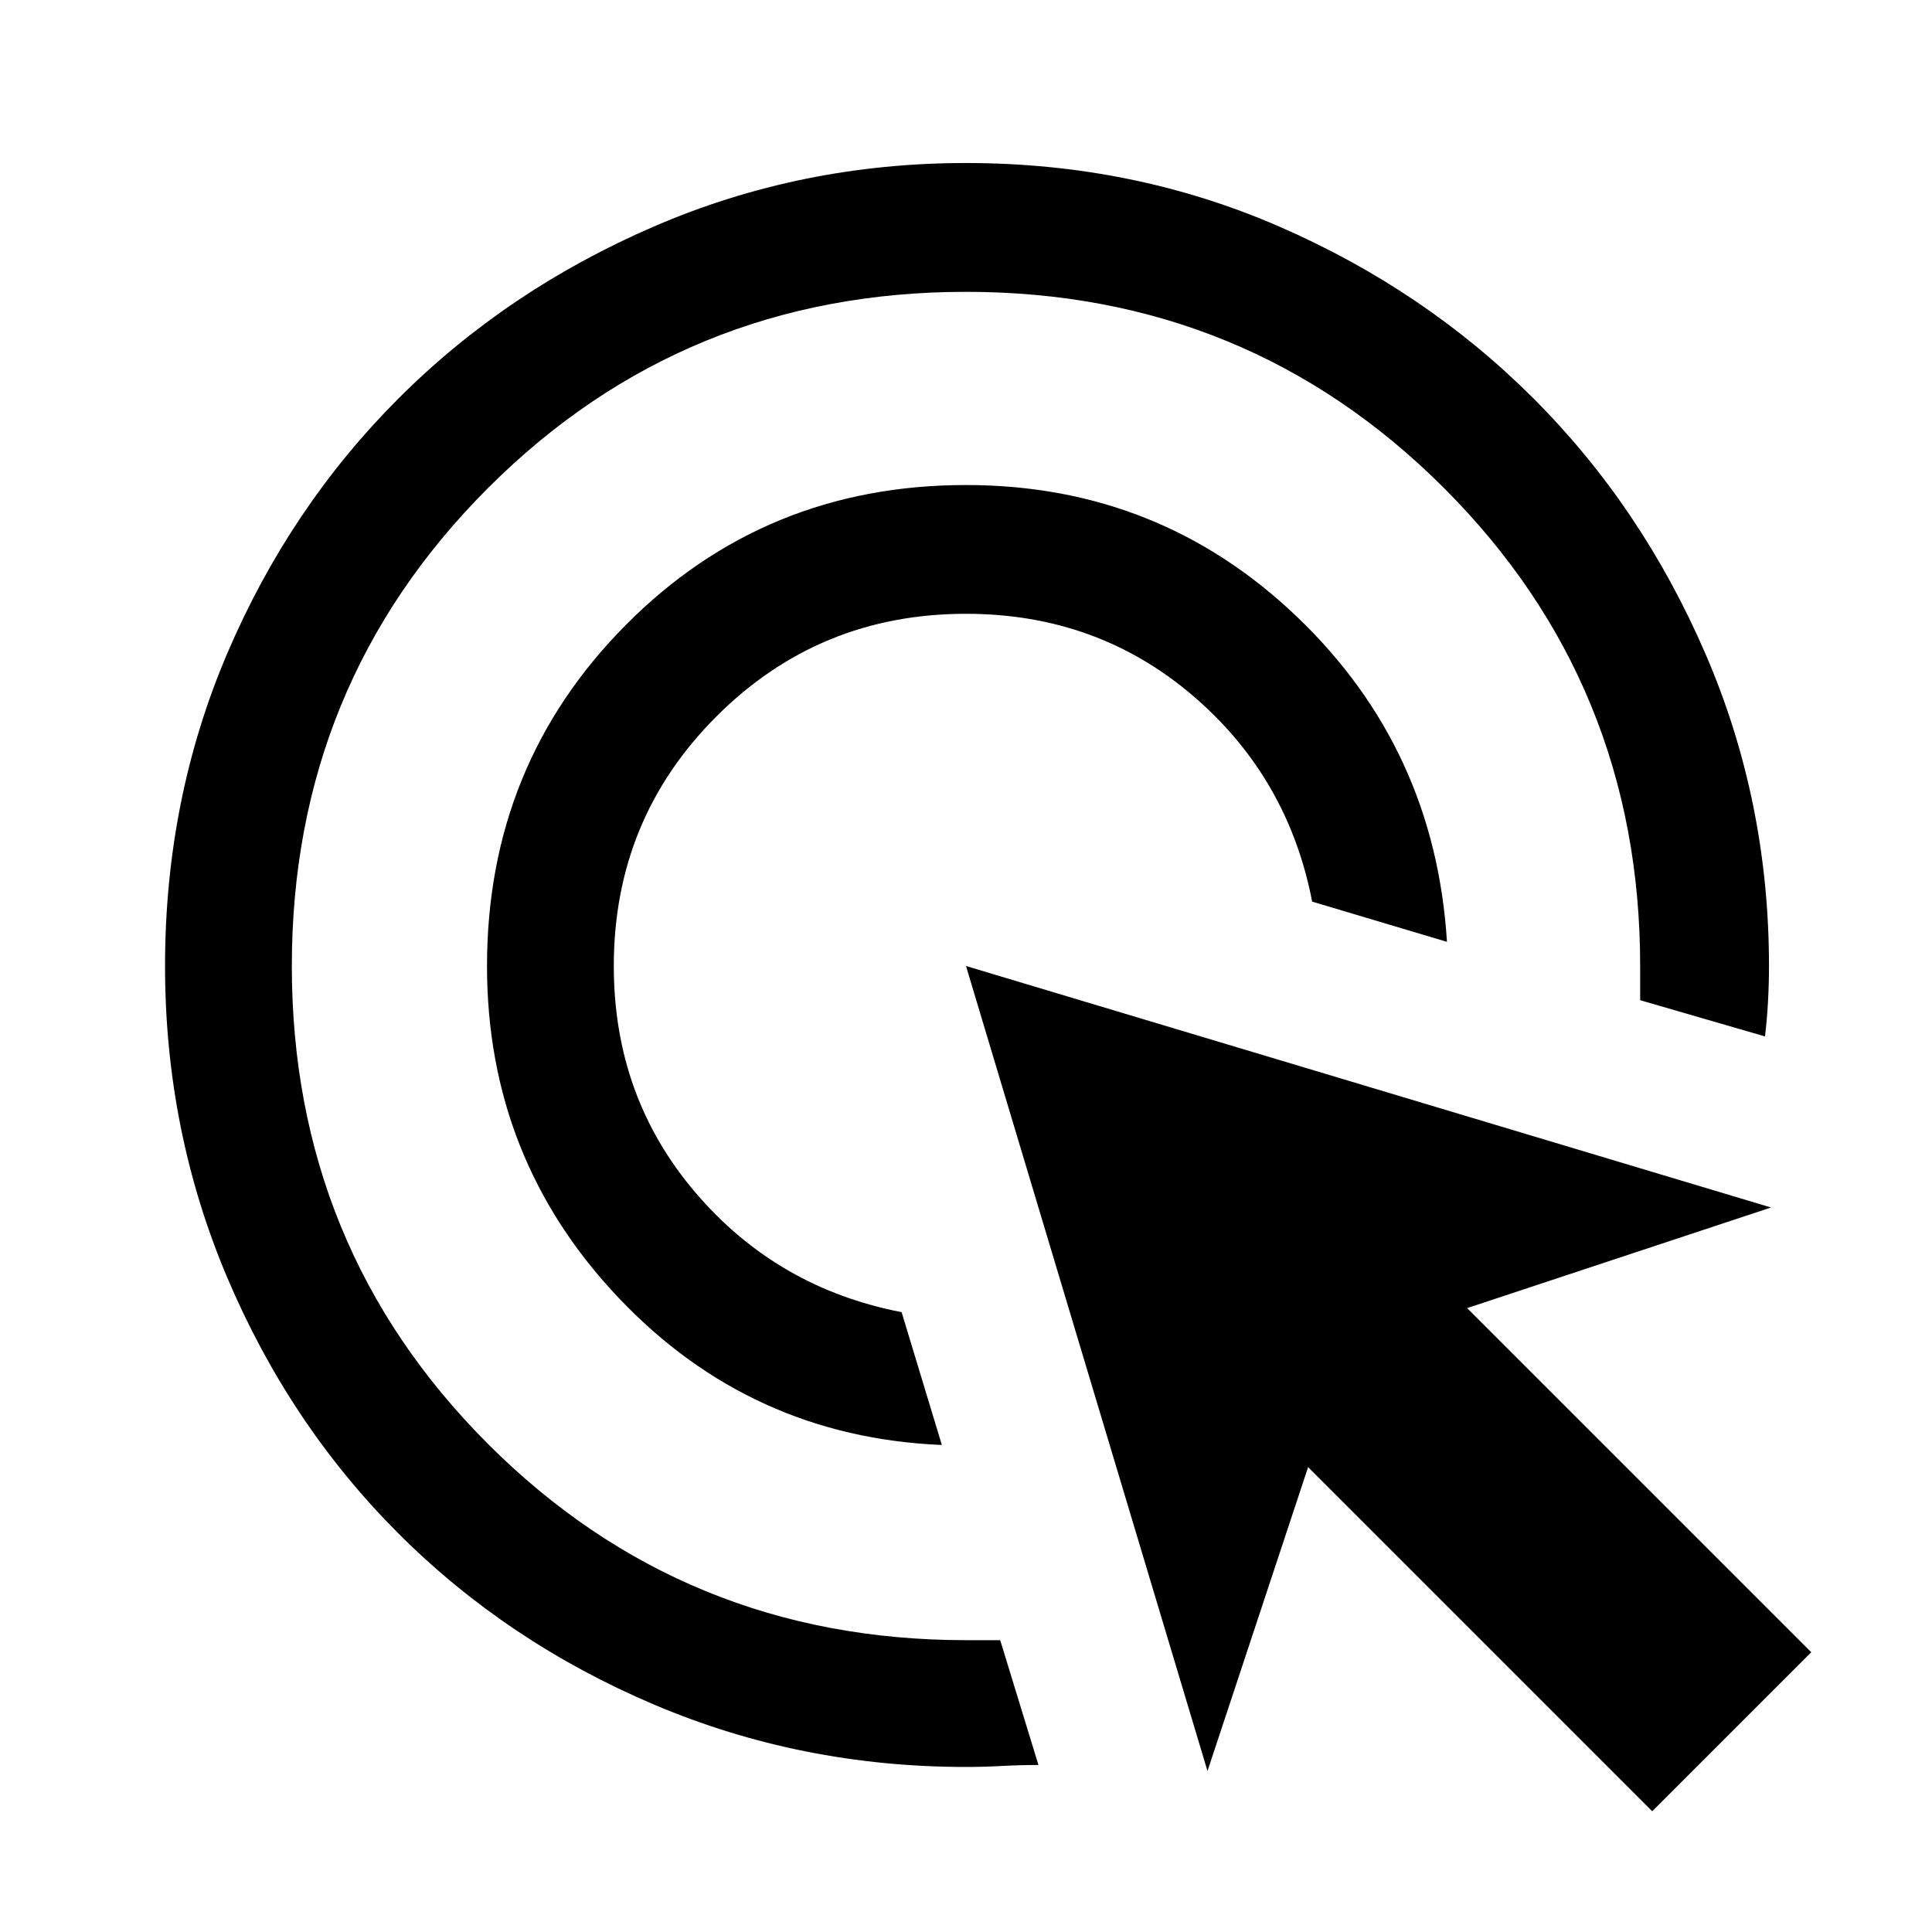 <svg xmlns="http://www.w3.org/2000/svg" height="40" width="40"><path d="M19.5 29.917q-3.958-.167-6.688-3.042Q10.083 24 10.083 20q0-4.167 2.875-7.062 2.875-2.896 7.042-2.896 4 0 6.854 2.729t3.104 6.729l-2.791-.833q-.5-2.584-2.479-4.271-1.98-1.688-4.688-1.688-3.042 0-5.167 2.125T12.708 20q0 2.708 1.688 4.688 1.687 1.979 4.271 2.479Zm2 6.625q-.375 0-.75.02-.375.021-.75.021-3.417 0-6.458-1.291Q10.5 34 8.25 31.75t-3.542-5.292Q3.417 23.417 3.417 20q0-3.458 1.291-6.479Q6 10.5 8.25 8.25t5.292-3.562Q16.583 3.375 20 3.375q3.458 0 6.479 1.313Q29.5 6 31.75 8.25t3.562 5.292q1.313 3.041 1.313 6.458 0 .375-.021.75t-.062.708l-2.584-.75V20q0-5.833-4.062-9.896Q25.833 6.042 20 6.042q-5.833 0-9.896 4.062Q6.042 14.167 6.042 20q0 5.833 4.062 9.896 4.063 4.062 9.896 4.062h.708Zm12.708.958-7.125-7.125L25 36.667 20 20l16.667 5-6.292 2.083 7.125 7.125Z"/></svg>